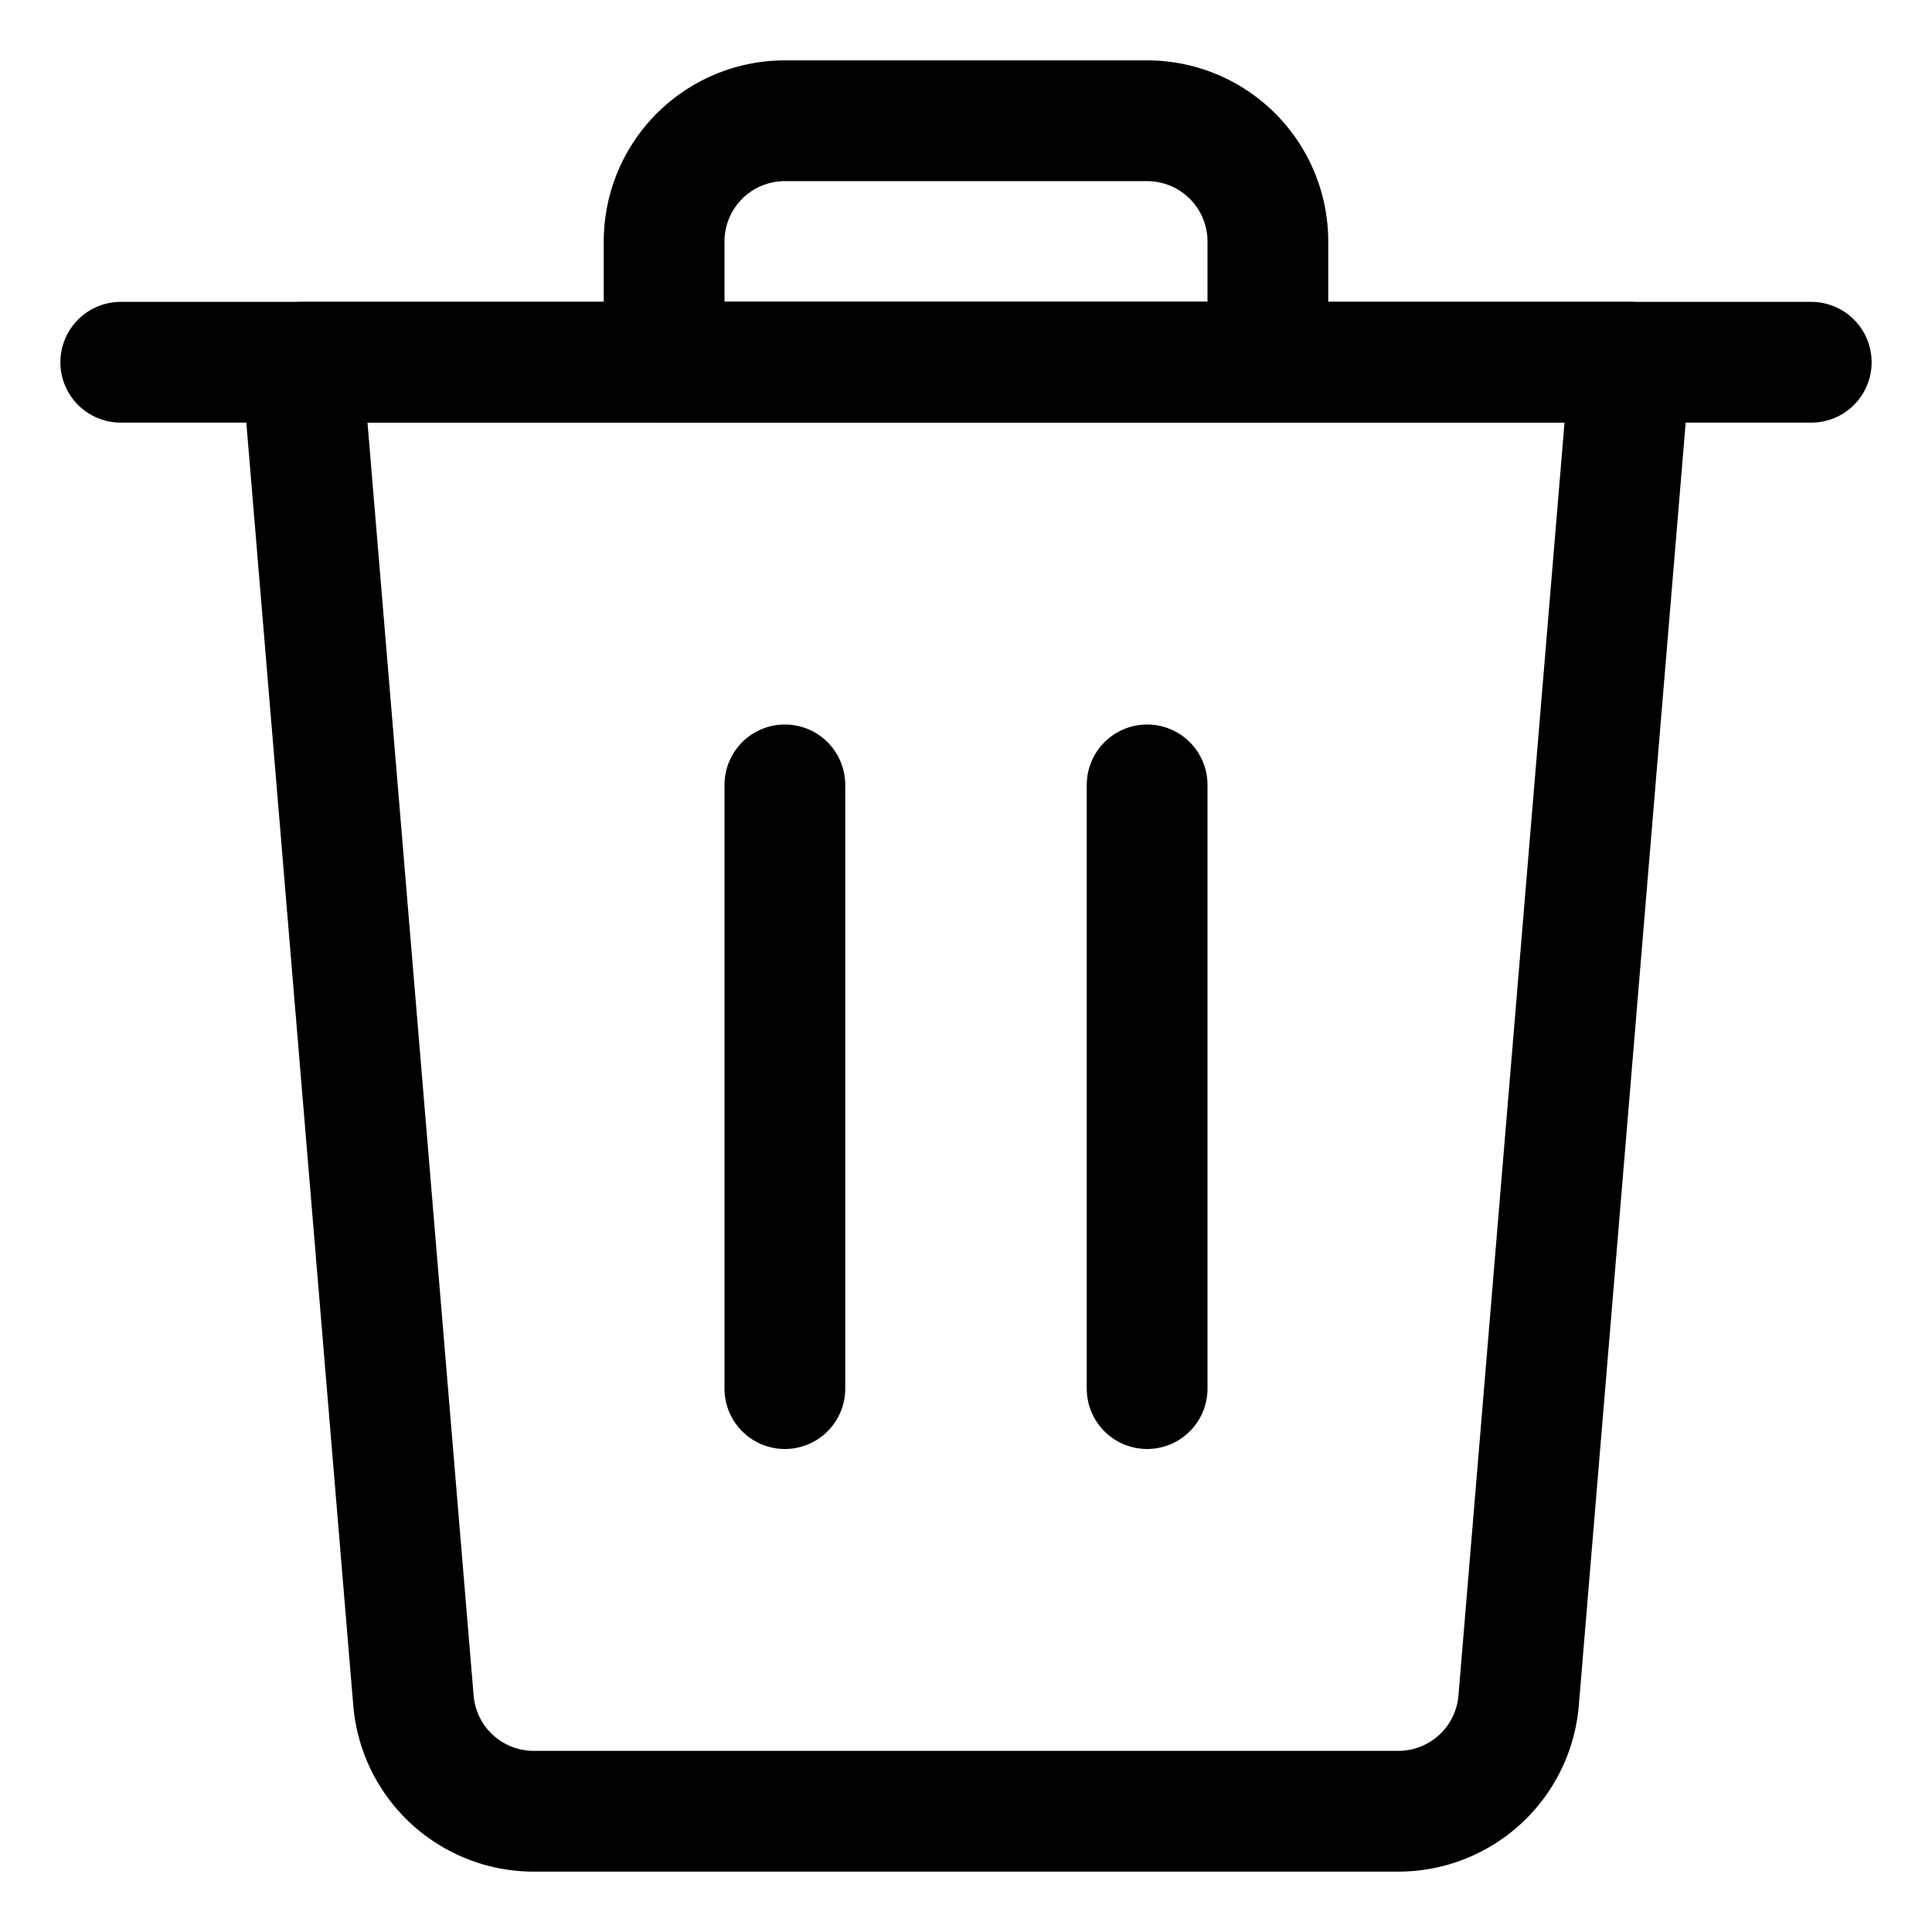 <svg width="24" height="24" viewBox="0 0 24 24" fill="none" xmlns="http://www.w3.org/2000/svg"><path d="M1.5 4.5h21" stroke="#000" stroke-width="1.5" stroke-linecap="round" stroke-linejoin="round"/><path clip-rule="evenodd" d="M14.25 1.5h-4.5A1.5 1.5 0 008.25 3v1.5h7.5V3a1.5 1.5 0 00-1.5-1.5z" stroke="#000" stroke-width="1.5" stroke-linecap="round" stroke-linejoin="round"/><path d="M9.75 17.25v-7.5M14.25 17.25v-7.5" stroke="#000" stroke-width="1.5" stroke-linecap="round" stroke-linejoin="round"/><path clip-rule="evenodd" d="M18.865 21.124A1.5 1.5 0 0117.37 22.5H6.631a1.5 1.5 0 01-1.495-1.376L3.75 4.5h16.5l-1.385 16.624z" stroke="#000" stroke-width="1.5" stroke-linecap="round" stroke-linejoin="round"/></svg>
